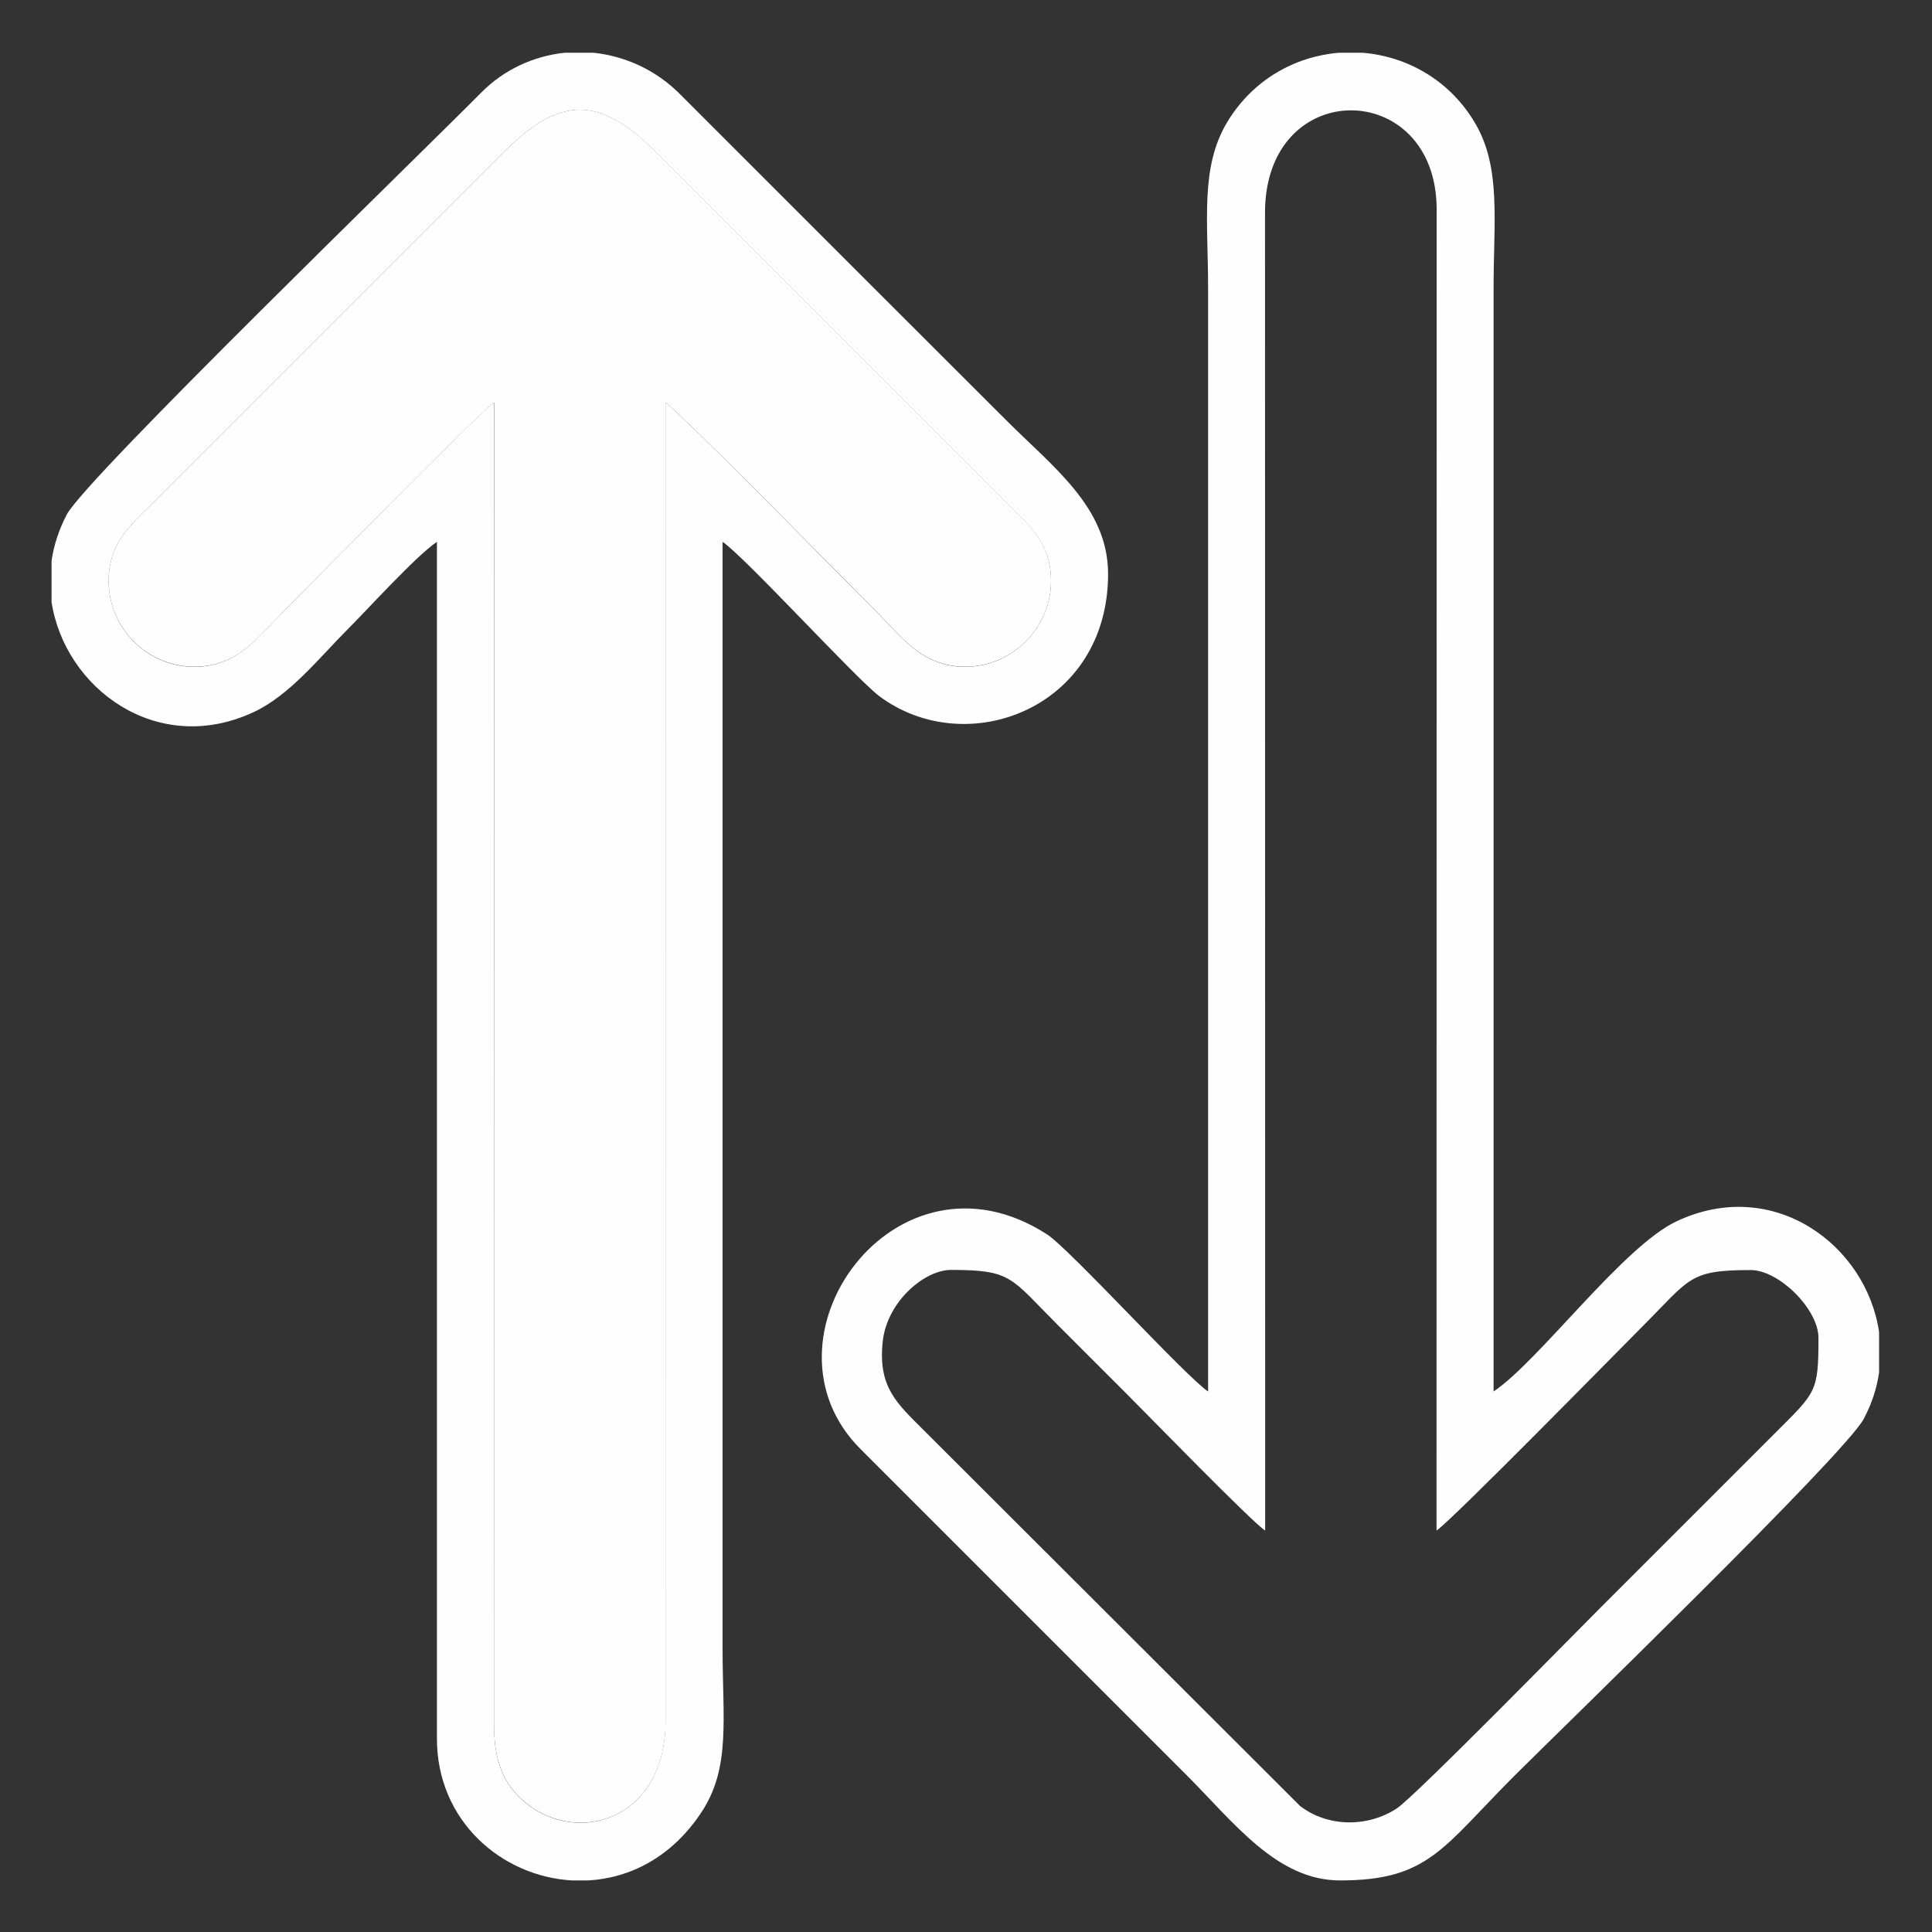 <svg width="13" height="13" viewBox="0 0 13 13" fill="none" xmlns="http://www.w3.org/2000/svg">
<rect x="0" y="0" width="13" height="13" fill="#333333" stroke="none"/>
<g clip-path="url(#clip0_3667_4)">
<path fill-rule="evenodd" clip-rule="evenodd" d="M8.513 10.299L8.512 1.436C8.508 0.508 9.668 0.523 9.667 1.411L9.666 10.299C9.769 10.23 10.866 9.112 11.053 8.924C11.374 8.603 11.363 8.546 11.78 8.546C11.971 8.546 12.236 8.81 12.236 9.002C12.236 9.369 12.22 9.367 11.942 9.645L10.765 10.822C10.637 10.949 9.519 12.091 9.398 12.169C9.203 12.296 8.937 12.296 8.749 12.153L6.213 9.621C6.039 9.446 5.905 9.335 5.94 9.024C5.97 8.757 6.221 8.545 6.399 8.545C6.809 8.545 6.798 8.596 7.114 8.912C7.276 9.074 7.42 9.218 7.582 9.38C7.728 9.526 8.416 10.234 8.513 10.299V10.299ZM9.008 0.355H9.169C9.469 0.38 9.759 0.54 9.93 0.836C10.101 1.133 10.05 1.489 10.05 1.941V9.363C10.357 9.157 10.921 8.386 11.283 8.217C11.934 7.912 12.559 8.378 12.644 8.964V9.235C12.629 9.34 12.595 9.445 12.541 9.547C12.414 9.786 10.487 11.652 10.188 11.951C9.706 12.434 9.611 12.653 9.017 12.653C8.591 12.653 8.304 12.264 7.979 11.939C7.681 11.641 7.4 11.36 7.102 11.062L5.793 9.753C5.044 9.011 6.028 7.646 7.047 8.307C7.195 8.402 7.978 9.262 8.129 9.363C8.129 6.889 8.129 4.415 8.129 1.941C8.129 1.479 8.075 1.126 8.258 0.821C8.431 0.535 8.714 0.38 9.008 0.355Z" fill="#FEFEFE"/>
<path fill-rule="evenodd" clip-rule="evenodd" d="M1.307 4.487C0.991 4.487 0.731 4.227 0.731 3.91C0.731 3.654 0.88 3.533 1.013 3.4L3.391 1.022C3.768 0.644 4.035 0.644 4.412 1.022L6.79 3.4C6.923 3.533 7.072 3.654 7.072 3.91C7.072 4.226 6.809 4.487 6.495 4.487C6.205 4.487 6.065 4.284 5.913 4.132C5.722 3.942 4.581 2.778 4.478 2.709L4.478 11.573C4.482 12.288 3.813 12.439 3.474 12.072C3.368 11.957 3.324 11.812 3.324 11.597L3.324 2.709C3.22 2.779 2.093 3.929 1.901 4.121C1.747 4.275 1.602 4.487 1.307 4.487L1.307 4.487ZM0.347 4.045V3.773C0.362 3.669 0.396 3.564 0.45 3.461C0.583 3.213 2.836 1.03 3.235 0.626C3.391 0.467 3.592 0.377 3.799 0.355H3.995C4.208 0.378 4.416 0.471 4.58 0.638L5.889 1.947C6.187 2.245 6.467 2.525 6.766 2.823C7.085 3.143 7.456 3.413 7.456 3.862C7.456 4.767 6.503 5.124 5.915 4.683C5.76 4.566 5.009 3.744 4.862 3.646C4.862 6.128 4.862 8.61 4.862 11.092C4.862 11.571 4.918 11.898 4.718 12.197C4.519 12.497 4.238 12.638 3.957 12.653H3.85C3.376 12.627 2.937 12.252 2.94 11.693L2.94 3.646C2.799 3.741 2.479 4.095 2.334 4.24C2.15 4.424 1.95 4.678 1.708 4.791C1.057 5.096 0.432 4.63 0.346 4.045H0.347Z" fill="#FEFEFE"/>
<path fill-rule="evenodd" clip-rule="evenodd" d="M3.325 2.709L3.324 11.597C3.324 11.811 3.369 11.957 3.474 12.071C3.814 12.438 4.482 12.288 4.479 11.572L4.478 2.709C4.581 2.778 5.723 3.941 5.914 4.132C6.065 4.284 6.206 4.486 6.496 4.486C6.81 4.486 7.072 4.225 7.072 3.91C7.072 3.653 6.924 3.533 6.79 3.399L4.412 1.021C4.035 0.644 3.768 0.644 3.392 1.021L1.014 3.399C0.88 3.533 0.731 3.653 0.731 3.91C0.731 4.226 0.991 4.486 1.308 4.486C1.603 4.486 1.748 4.275 1.902 4.12C2.094 3.928 3.221 2.779 3.325 2.709L3.325 2.709Z" fill="#FEFEFE"/>
</g>
<defs>
<clipPath id="clip0_3667_4">
<rect width="13" height="13" fill="white"/>
</clipPath>
</defs>
</svg>
